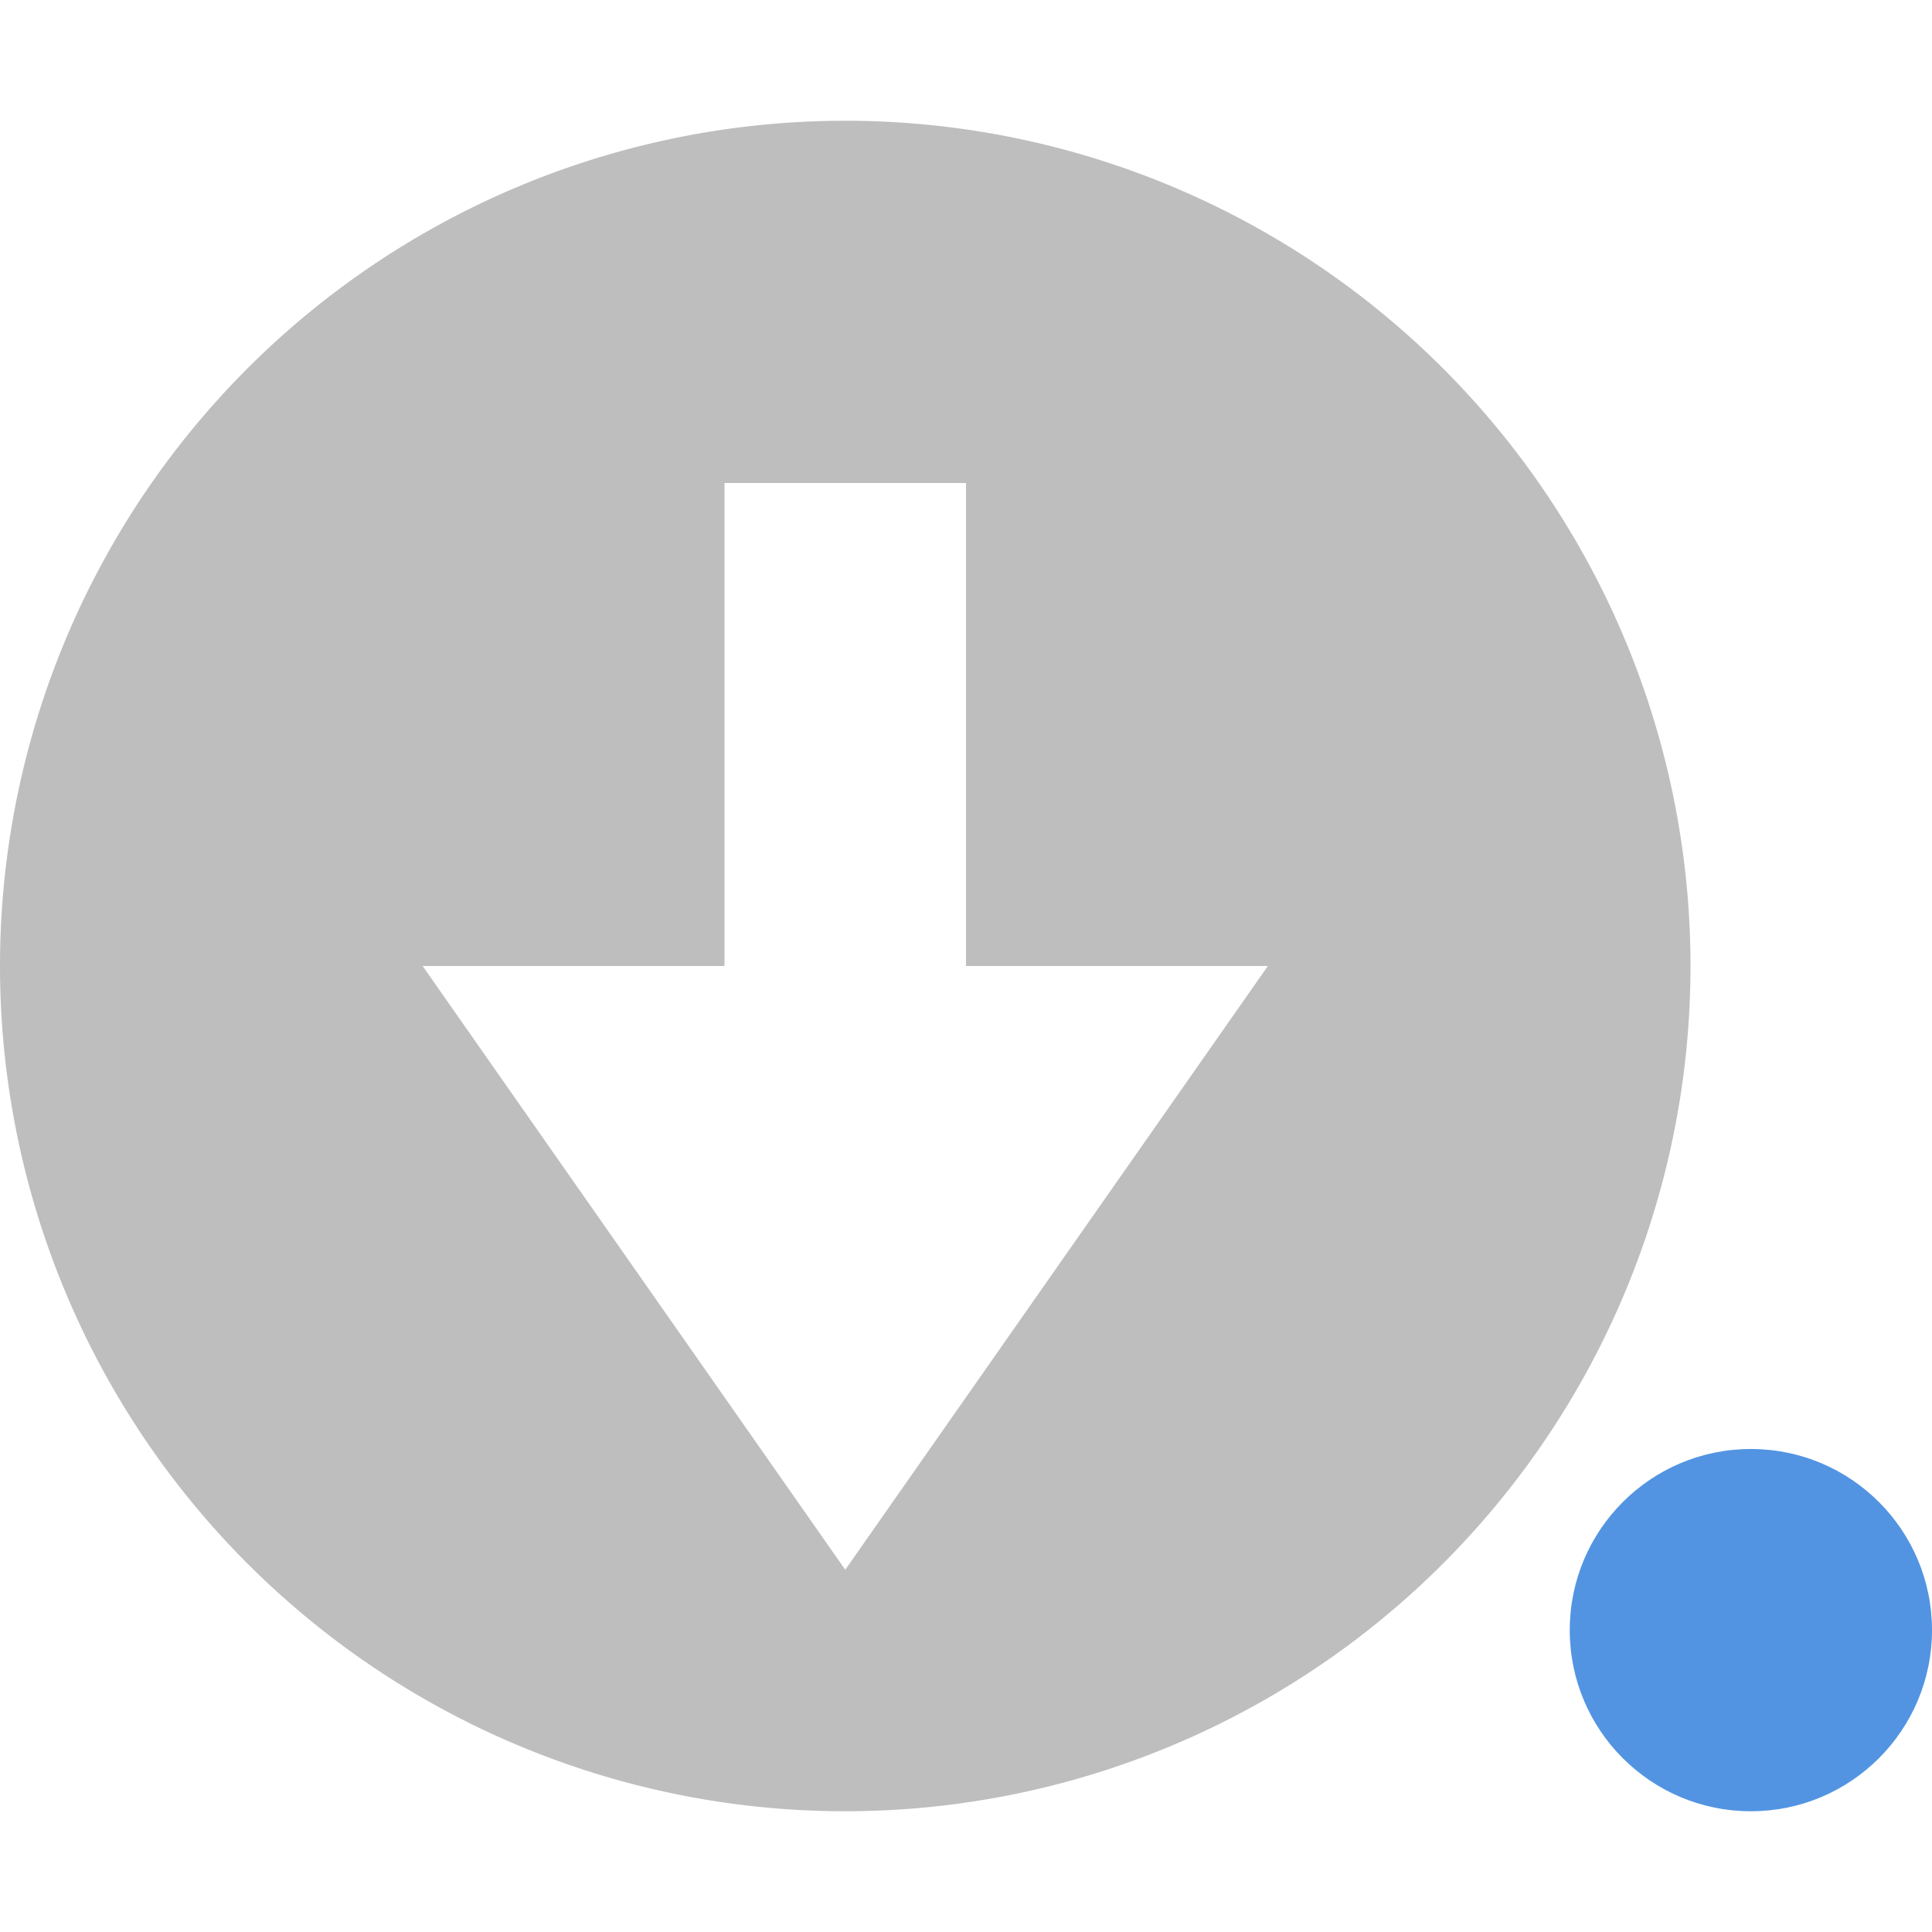 <svg xmlns="http://www.w3.org/2000/svg" width="16" height="16"><path d="M7 1a7 7 0 1 0 0 14A7 7 0 0 0 7 1zM6 4h2v4h2.5L7 13 3.5 8H6z" fill="currentColor" color="#bebebe"/><circle cx="14.5" cy="13.5" r="1.5" fill="currentColor" color="#5294e2"/></svg>